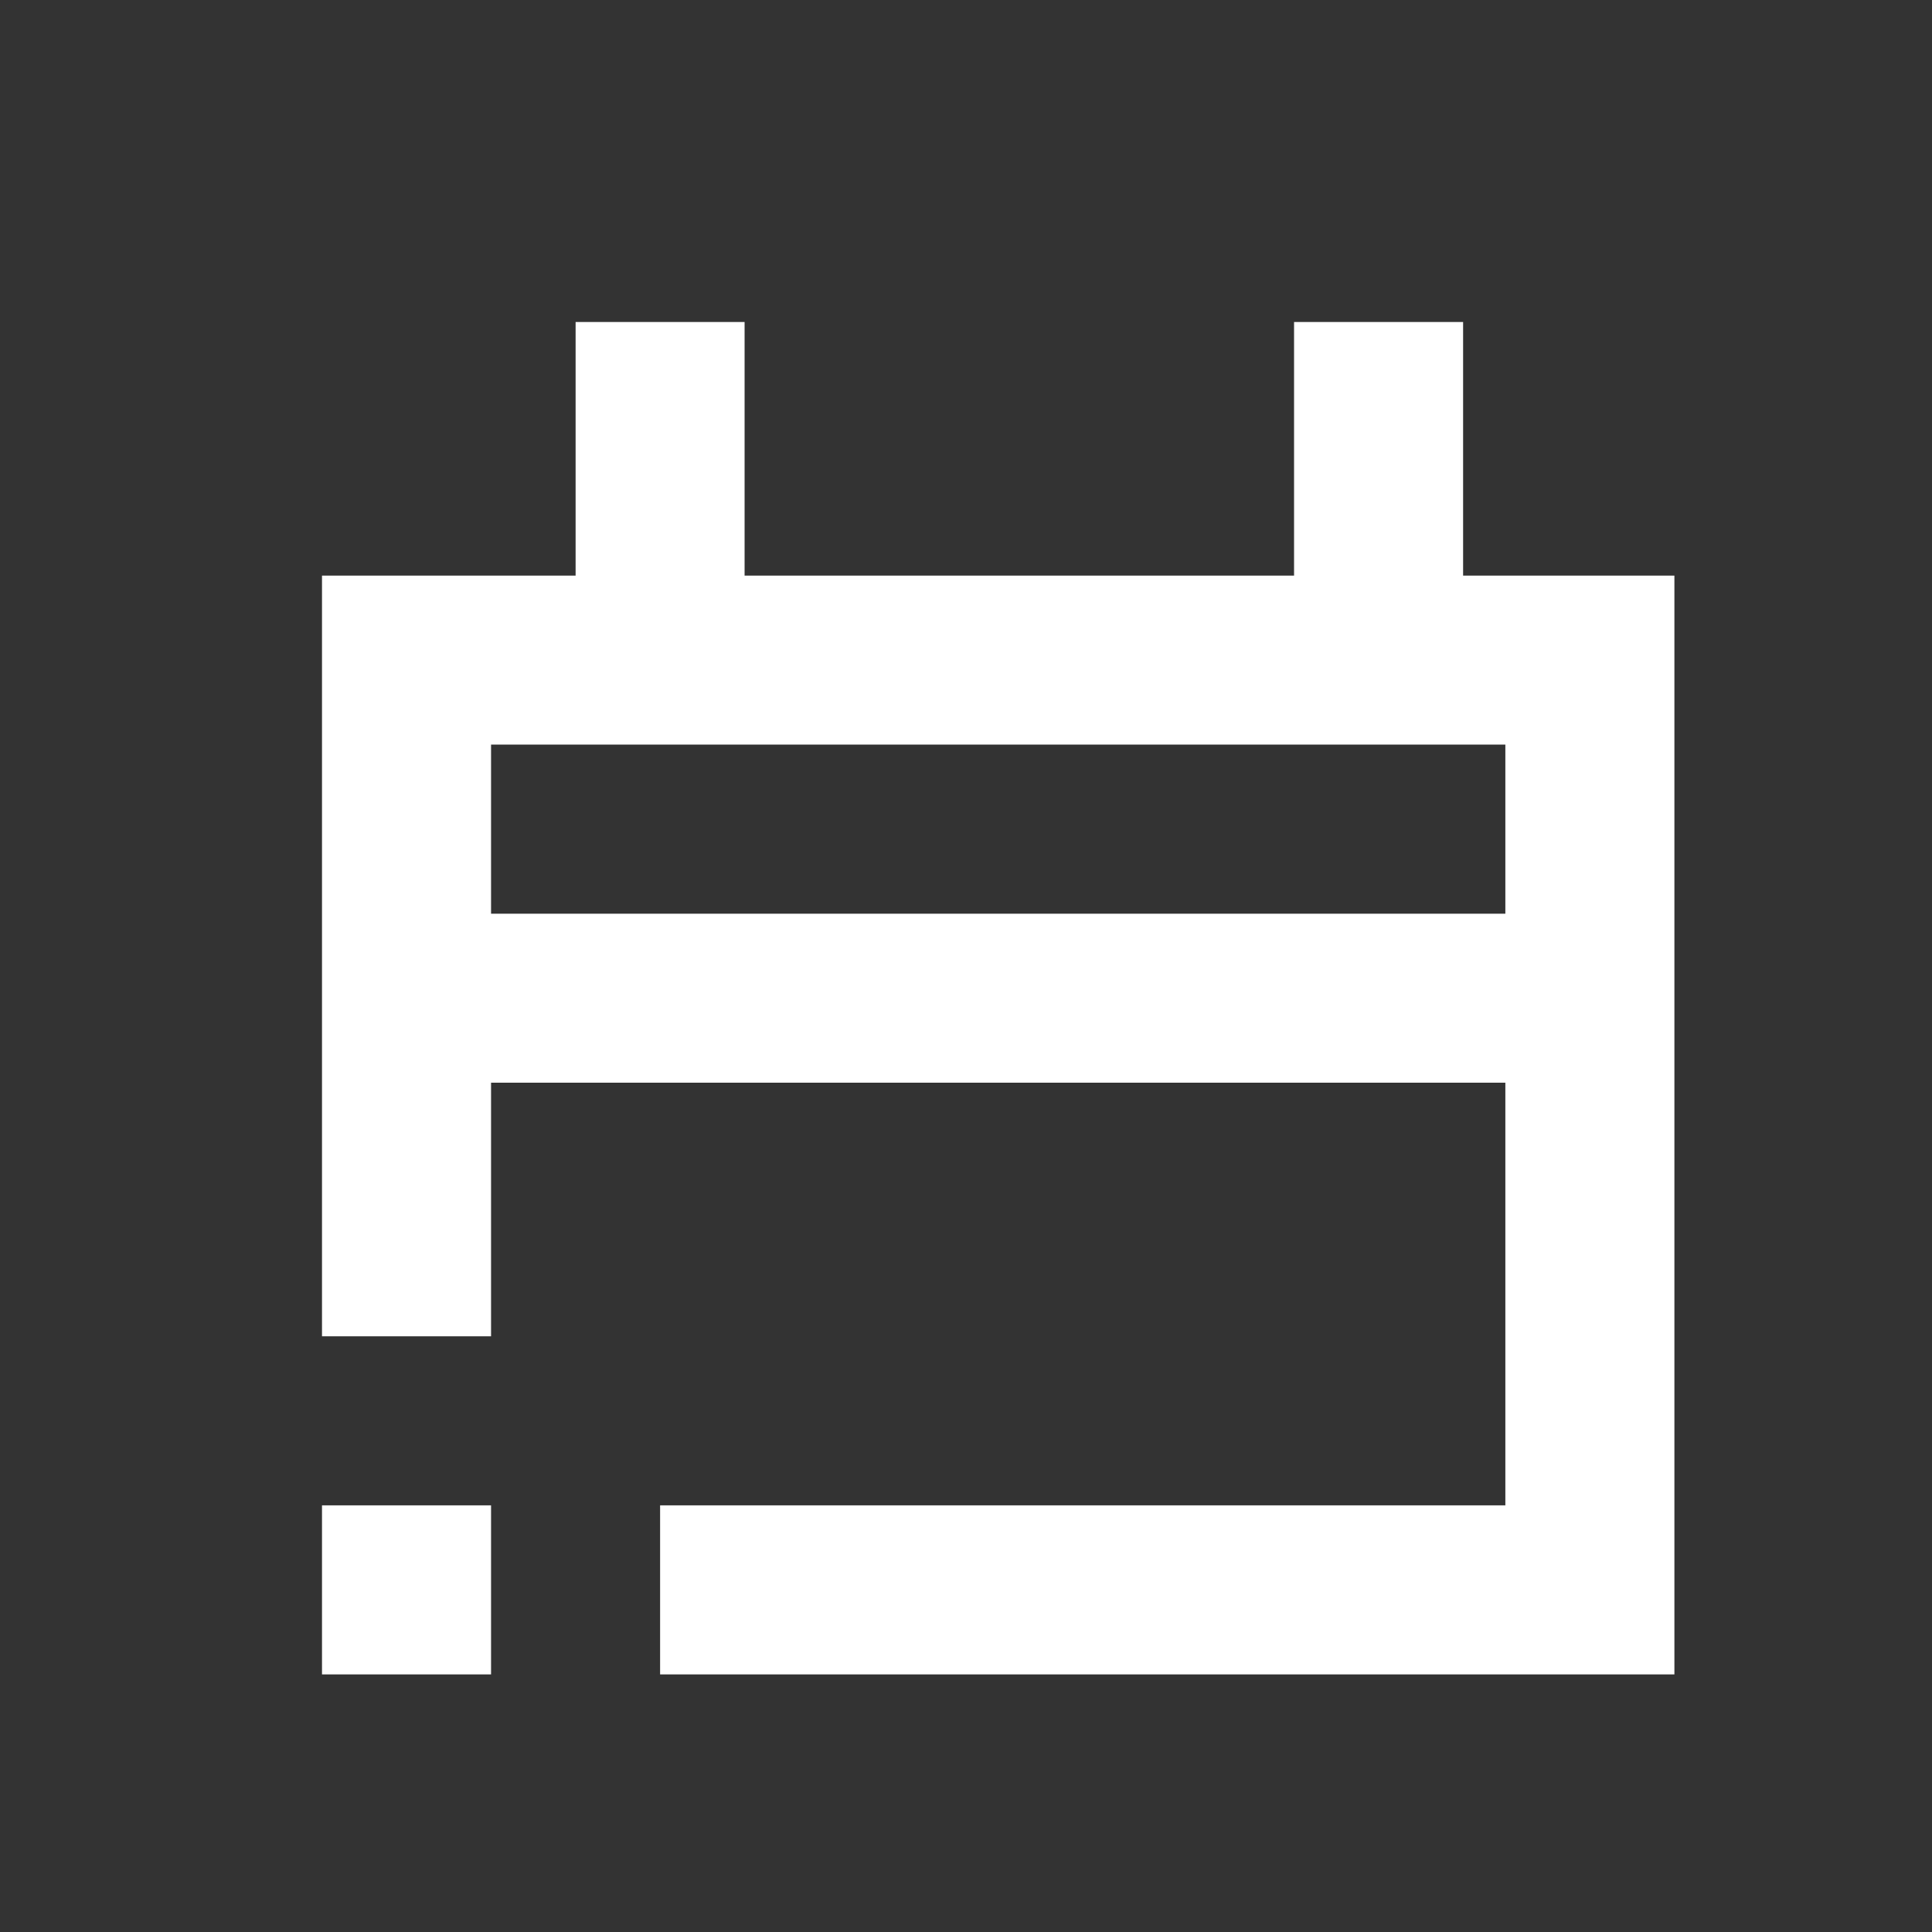 <svg width="30" height="30" viewBox="0 0 30 30" fill="none" xmlns="http://www.w3.org/2000/svg">
<rect x="0" y="0" width="30" height="30" fill="#333333" stroke="none"/>
<path fill-rule="evenodd" clip-rule="evenodd" d="M22.719 8.938H26V26H10.25V23.375H23.375V16.812H7.625V20.75H5V8.938H8.938V5H11.562V8.938H20.094V5H22.719V8.938ZM7.625 14.188H23.375V11.562H7.625V14.188ZM7.625 26V23.375H5V26H7.625Z" fill="white"/>
</svg>
